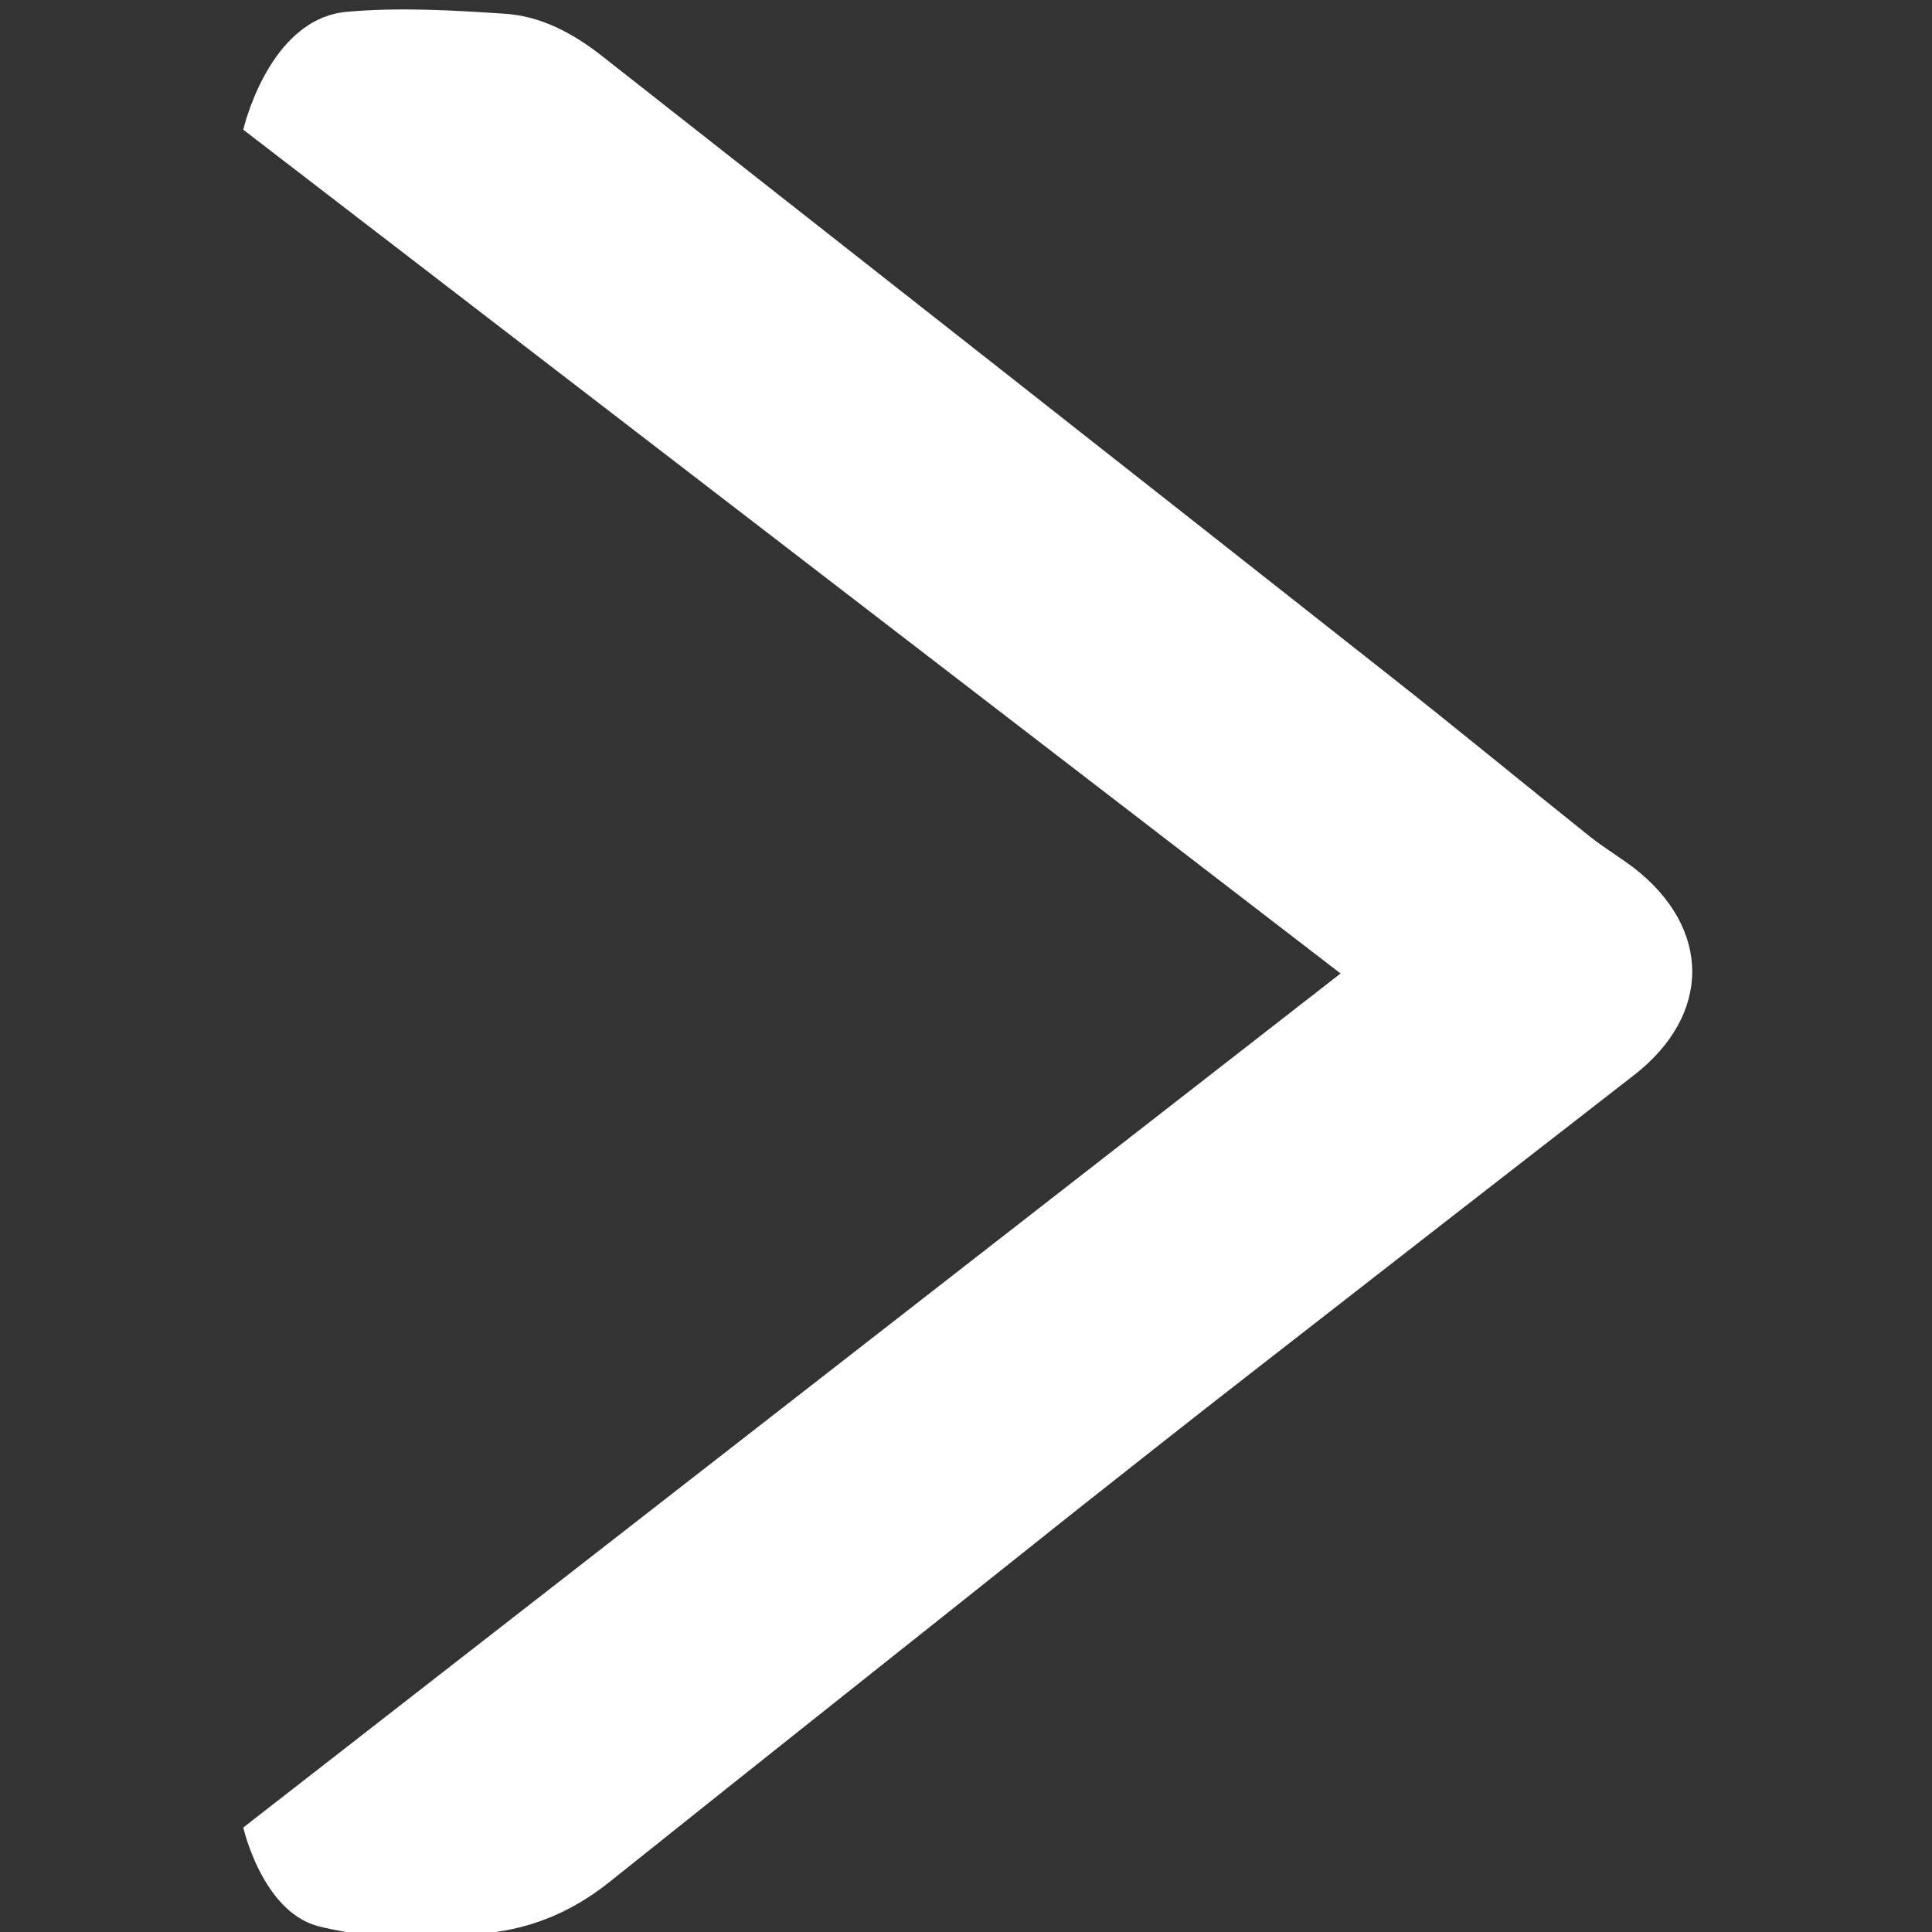 <?xml version="1.0" encoding="utf-8"?>
<!-- Generator: Adobe Illustrator 22.0.0, SVG Export Plug-In . SVG Version: 6.00 Build 0)  -->
<svg version="1.1" id="Capa_1" xmlns="http://www.w3.org/2000/svg" xmlns:xlink="http://www.w3.org/1999/xlink" x="0px" y="0px"
	 viewBox="0 0 490 490" style="enable-background:new 0 0 490 490;" xml:space="preserve">
<rect x="0" y="0" width="490" height="490" fill="#333333" stroke="none"/>
<style type="text/css">
	.st0{fill:#FFFFFF;}
</style>
<g>
	<path class="st0" d="M95,491.3c-4.8-0.9-9.7-1.6-14.4-2.8c-14.1-3.8-18.9-25-18.9-25L340,246.9L61.7,32.9c0,0,6.4-28.1,26.2-29.9
		c13.3-1.2,26.9-0.4,40.3,0.5c9,0.6,17,4.9,24.1,10.4c66.8,52.5,133.5,104.9,200.2,157.5c16.9,13.3,33.5,27,50.4,40.5
		c3.7,3,7.8,5.4,11.6,8.3c19.6,15.3,19.6,37.2-0.1,52.5c-32.7,25.4-65.4,50.8-98.1,76.3c-14.4,11.2-28.7,22.5-43,33.8
		c-39.5,31.5-79.2,62.9-118.7,94.5c-10,8-21.2,12.5-34,13.2c-1.6,0.1-3.1,0.6-4.6,0.9C109,491.3,102,491.3,95,491.3z"/>
</g>
</svg>

